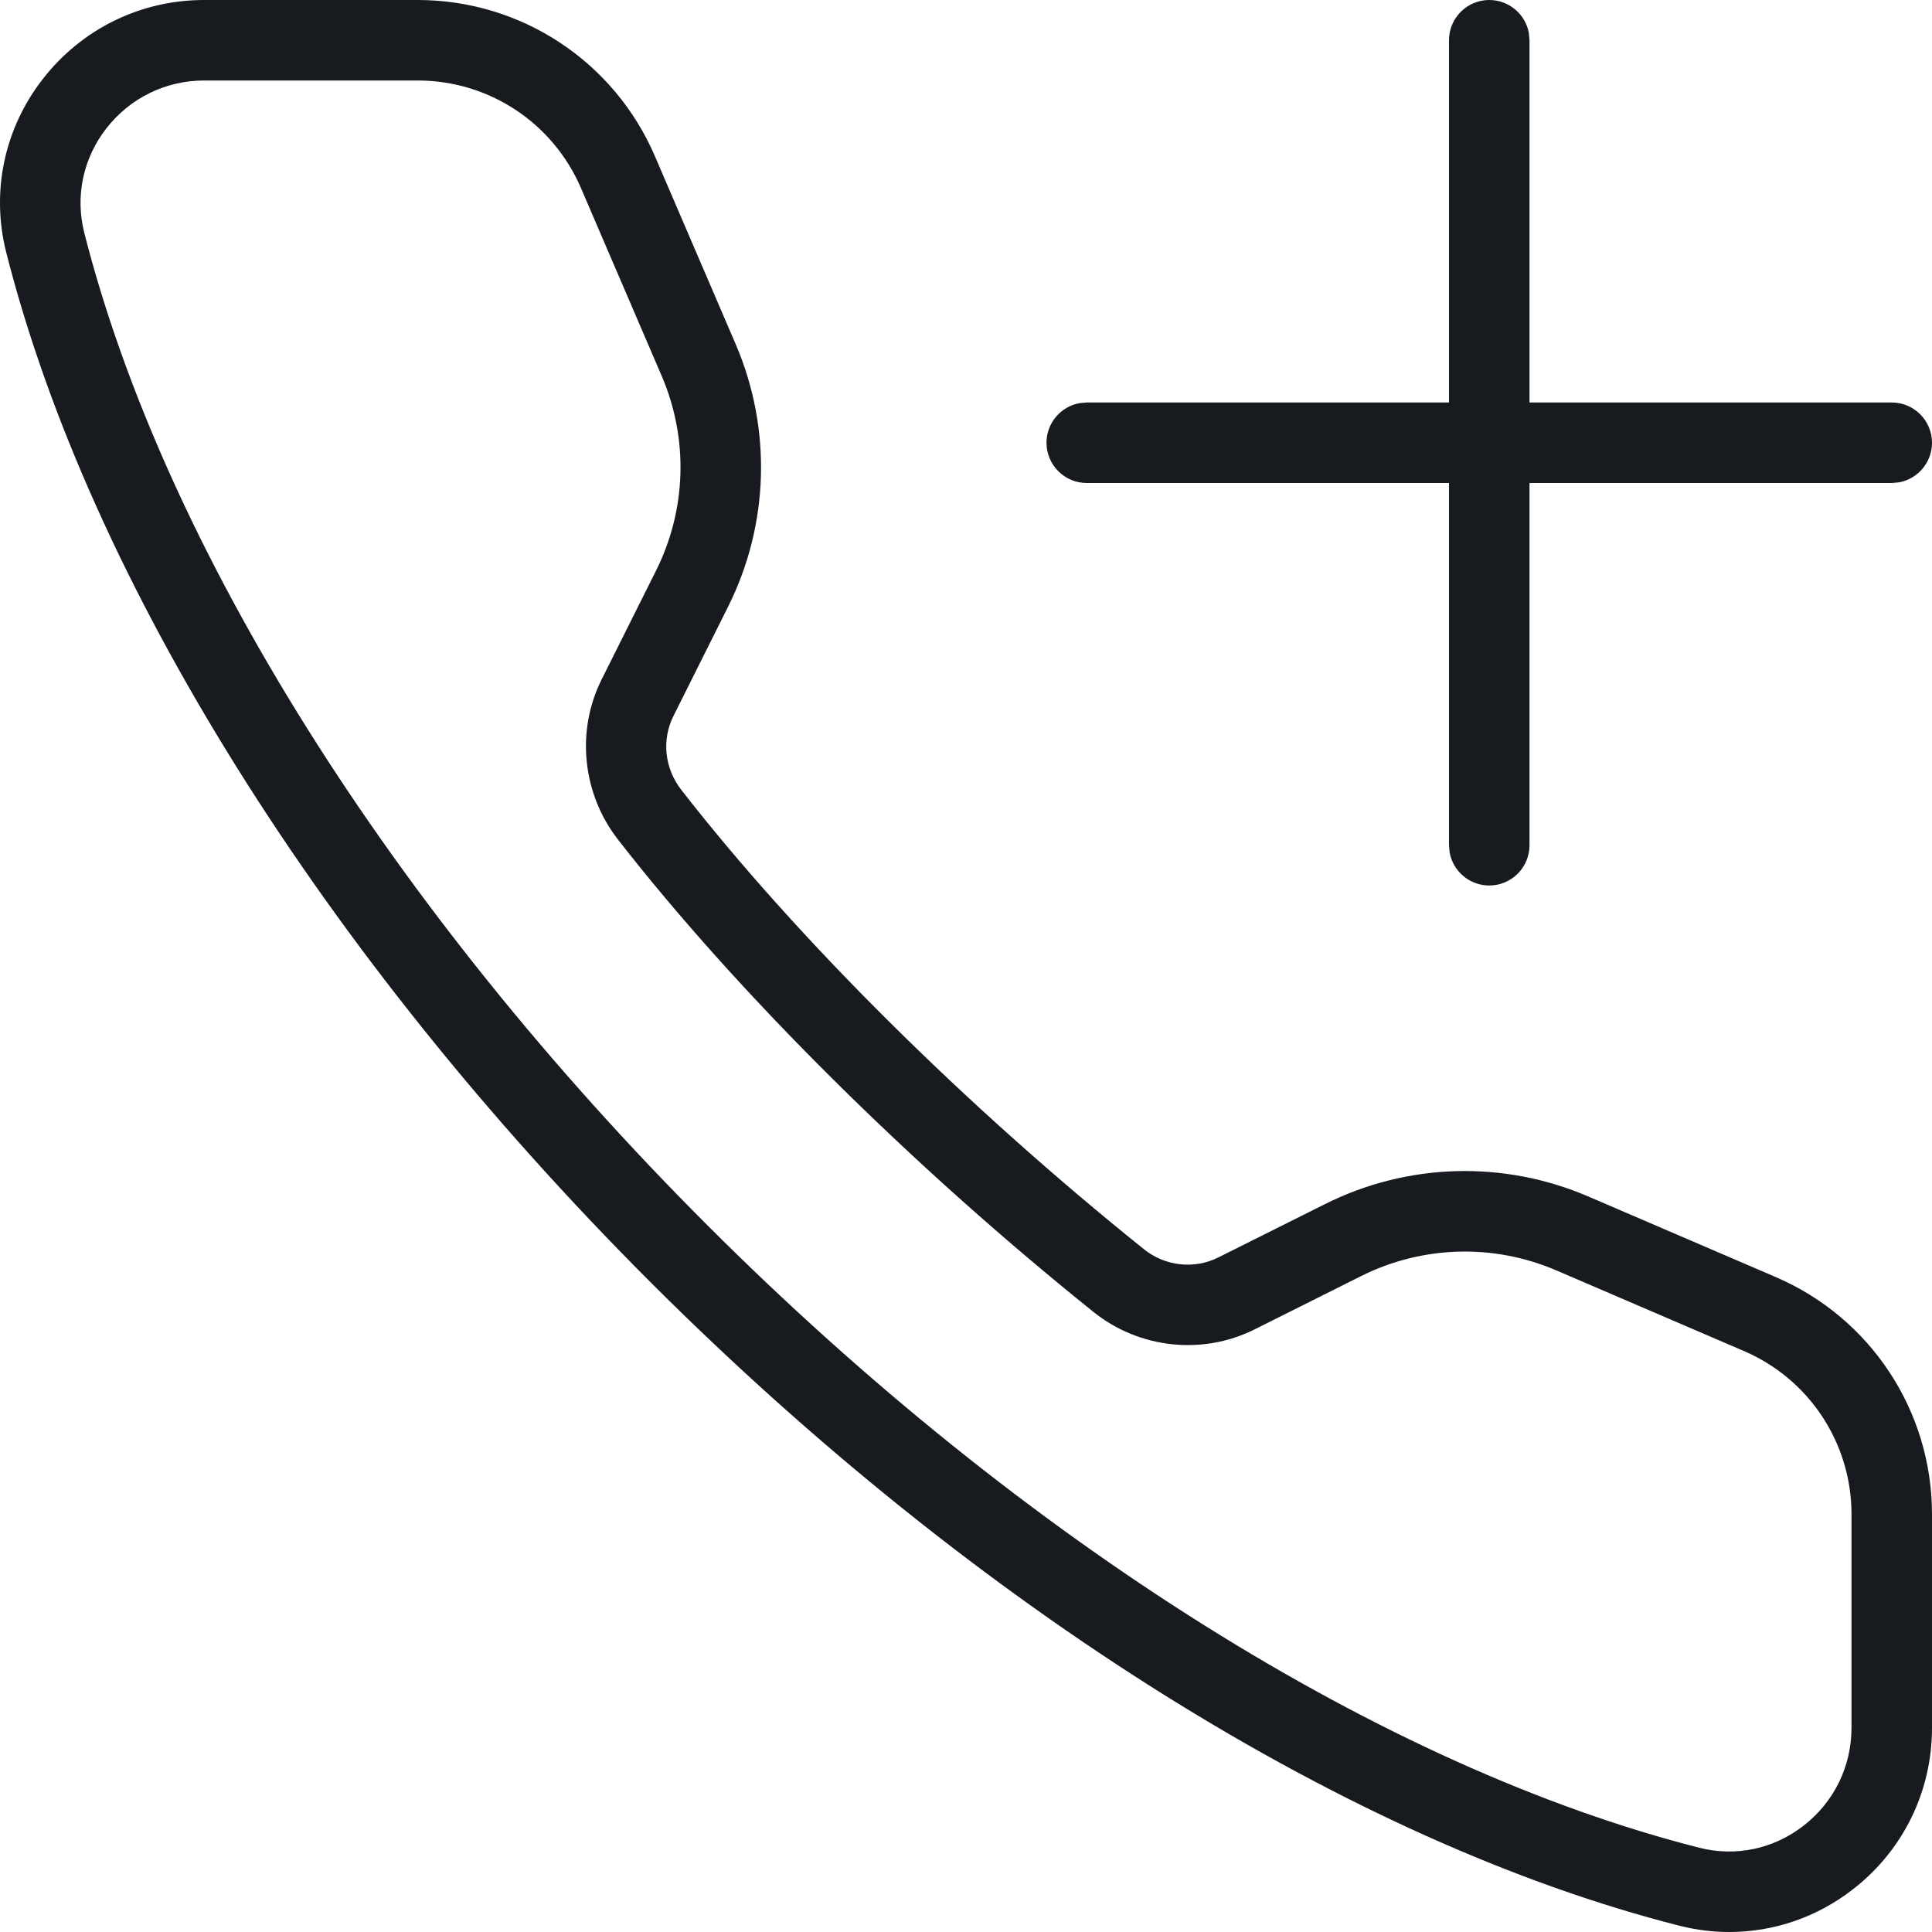 <?xml version="1.0" encoding="UTF-8"?>
<svg width="24px" height="24px" viewBox="0 0 24 24" version="1.1" xmlns="http://www.w3.org/2000/svg" xmlns:xlink="http://www.w3.org/1999/xlink">
    <!-- Generator: Sketch 63.1 (92452) - https://sketch.com -->
    <title>call_activities_24</title>
    <desc>Created with Sketch.</desc>
    <g id="Icons-Webex" stroke="none" stroke-width="1" fill="none" fill-rule="evenodd">
        <g id="call_activities_24" fill="#171B1F" fill-rule="nonzero">
            <g id="Shape">
                <path d="M5.19,0 C6.472,0 7.628,0.761 8.135,1.939 L8.135,1.939 L9.137,4.271 C9.59,5.323 9.556,6.515 9.043,7.54 L9.043,7.54 L8.367,8.892 C8.217,9.191 8.255,9.544 8.464,9.813 C9.902,11.661 11.996,13.741 14.21,15.518 C14.474,15.73 14.835,15.77 15.133,15.621 L15.133,15.621 L16.461,14.957 C17.485,14.445 18.677,14.411 19.73,14.863 L19.73,14.863 L22.061,15.865 C23.239,16.372 24,17.528 24,18.81 L24,18.81 L24,21.464 C24,22.253 23.643,22.984 23.02,23.468 C22.571,23.818 22.033,24 21.482,24 C21.276,24 21.068,23.974 20.862,23.922 C16.784,22.886 12.124,19.971 8.077,15.924 C4.029,11.876 1.113,7.216 0.078,3.138 C-0.114,2.384 0.052,1.597 0.532,0.981 C1.017,0.358 1.747,0 2.536,0 L2.536,0 L5.19,0 Z M5.19,1 L2.536,1 C2.058,1 1.615,1.217 1.321,1.595 C1.032,1.966 0.932,2.439 1.047,2.892 C2.04,6.8 4.859,11.293 8.784,15.217 C12.707,19.141 17.199,21.96 21.108,22.953 C21.562,23.069 22.034,22.968 22.405,22.679 C22.783,22.385 23,21.943 23,21.464 L23,21.464 L23,18.81 C23,17.928 22.476,17.133 21.666,16.784 L21.666,16.784 L19.335,15.782 C18.553,15.446 17.669,15.472 16.908,15.852 L16.908,15.852 L15.581,16.516 C14.936,16.837 14.152,16.753 13.584,16.298 C11.312,14.474 9.159,12.334 7.675,10.427 C7.234,9.86 7.154,9.082 7.472,8.444 L7.472,8.444 L8.148,7.092 C8.529,6.332 8.555,5.447 8.218,4.666 L8.218,4.666 L7.216,2.334 C6.867,1.524 6.072,1 5.19,1 L5.19,1 Z M18.5,0 C18.745,0 18.95,0.177 18.992,0.41 L19,0.5 L19,5 L23.5,5 C23.776,5 24,5.224 24,5.5 C24,5.745 23.823,5.95 23.59,5.992 L23.5,6 L19,6 L19,10.5 C19,10.776 18.776,11 18.5,11 C18.255,11 18.05,10.823 18.008,10.59 L18,10.5 L18,6 L13.5,6 C13.224,6 13,5.776 13,5.5 C13,5.255 13.177,5.05 13.41,5.008 L13.5,5 L18,5 L18,0.5 C18,0.224 18.224,0 18.5,0 Z"></path>
            </g>
        </g>
    </g>
</svg>